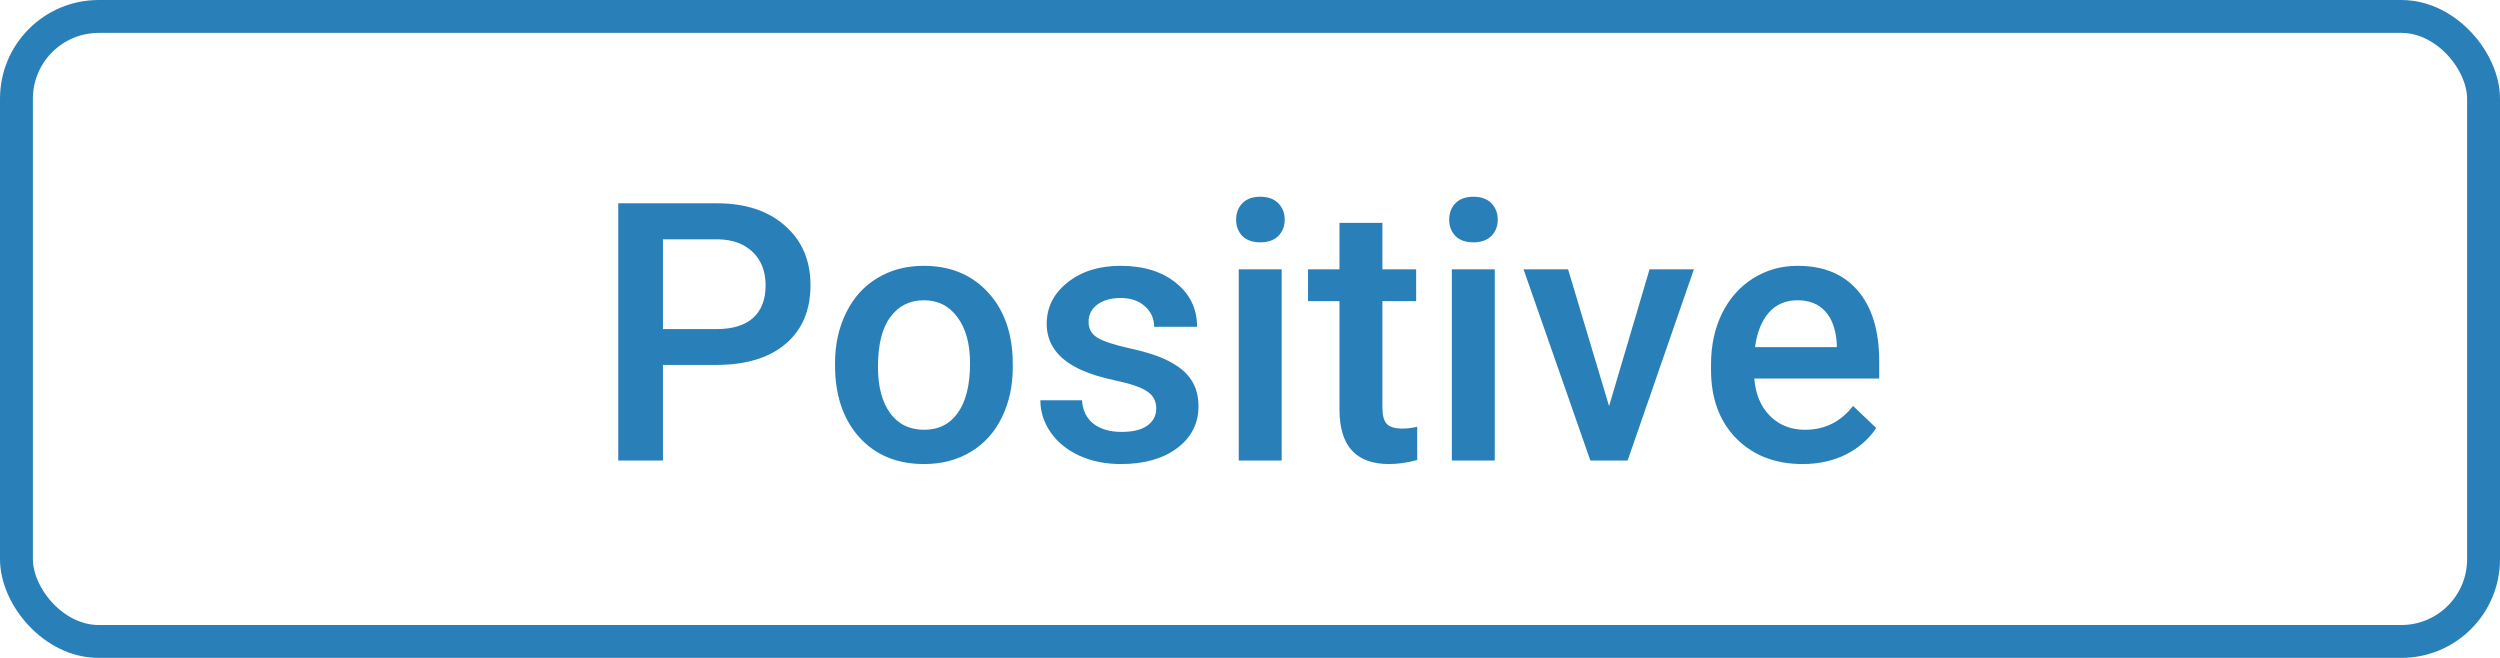 <svg width="76" height="20" viewBox="0 0 76 20" fill="none" xmlns="http://www.w3.org/2000/svg">
<rect x="0.5" y="0.5" width="75" height="19" rx="2.5" stroke="#2980B9"/>
<path d="M20.154 11.094V14H18.795V6.18H21.787C22.66 6.18 23.353 6.407 23.865 6.862C24.381 7.317 24.639 7.918 24.639 8.666C24.639 9.433 24.386 10.029 23.881 10.455C23.38 10.881 22.676 11.094 21.77 11.094H20.154ZM20.154 10.004H21.787C22.27 10.004 22.639 9.891 22.893 9.666C23.147 9.436 23.274 9.107 23.274 8.677C23.274 8.255 23.145 7.918 22.888 7.667C22.63 7.413 22.275 7.283 21.824 7.275H20.154V10.004ZM25.385 11.04C25.385 10.471 25.498 9.959 25.724 9.504C25.949 9.046 26.266 8.695 26.674 8.452C27.082 8.205 27.552 8.081 28.081 8.081C28.866 8.081 29.501 8.334 29.988 8.838C30.479 9.343 30.744 10.013 30.783 10.847L30.789 11.153C30.789 11.726 30.678 12.238 30.456 12.69C30.237 13.141 29.922 13.49 29.51 13.737C29.102 13.984 28.629 14.107 28.092 14.107C27.272 14.107 26.615 13.835 26.121 13.291C25.631 12.743 25.385 12.014 25.385 11.105V11.04ZM26.69 11.153C26.69 11.751 26.814 12.22 27.061 12.56C27.308 12.897 27.652 13.065 28.092 13.065C28.533 13.065 28.875 12.894 29.118 12.55C29.365 12.206 29.489 11.703 29.489 11.04C29.489 10.453 29.362 9.988 29.107 9.644C28.857 9.3 28.515 9.128 28.081 9.128C27.655 9.128 27.317 9.299 27.066 9.639C26.816 9.975 26.69 10.48 26.69 11.153ZM35.15 12.421C35.15 12.188 35.053 12.011 34.86 11.889C34.67 11.767 34.353 11.66 33.909 11.567C33.465 11.474 33.095 11.356 32.797 11.212C32.146 10.897 31.82 10.441 31.82 9.843C31.82 9.341 32.031 8.923 32.454 8.586C32.876 8.249 33.413 8.081 34.065 8.081C34.76 8.081 35.32 8.253 35.746 8.597C36.176 8.94 36.391 9.386 36.391 9.934H35.085C35.085 9.683 34.992 9.476 34.806 9.311C34.62 9.143 34.373 9.059 34.065 9.059C33.779 9.059 33.544 9.125 33.361 9.257C33.182 9.39 33.093 9.567 33.093 9.789C33.093 9.99 33.177 10.145 33.345 10.256C33.514 10.367 33.854 10.48 34.366 10.595C34.878 10.706 35.279 10.84 35.569 10.998C35.862 11.152 36.079 11.338 36.219 11.556C36.362 11.775 36.434 12.04 36.434 12.351C36.434 12.874 36.217 13.298 35.784 13.624C35.35 13.946 34.783 14.107 34.081 14.107C33.605 14.107 33.181 14.021 32.808 13.85C32.436 13.678 32.146 13.441 31.938 13.141C31.73 12.84 31.627 12.516 31.627 12.168H32.894C32.912 12.476 33.028 12.714 33.243 12.883C33.458 13.047 33.743 13.13 34.097 13.13C34.441 13.13 34.702 13.065 34.881 12.937C35.06 12.804 35.15 12.632 35.15 12.421ZM38.963 14H37.658V8.188H38.963V14ZM37.578 6.679C37.578 6.479 37.64 6.312 37.766 6.18C37.895 6.047 38.077 5.981 38.313 5.981C38.55 5.981 38.732 6.047 38.861 6.18C38.99 6.312 39.055 6.479 39.055 6.679C39.055 6.876 38.99 7.041 38.861 7.173C38.732 7.302 38.55 7.367 38.313 7.367C38.077 7.367 37.895 7.302 37.766 7.173C37.64 7.041 37.578 6.876 37.578 6.679ZM42.025 6.776V8.188H43.051V9.155H42.025V12.399C42.025 12.621 42.068 12.783 42.154 12.883C42.243 12.979 42.401 13.028 42.627 13.028C42.777 13.028 42.929 13.01 43.083 12.974V13.984C42.786 14.066 42.499 14.107 42.224 14.107C41.221 14.107 40.72 13.554 40.72 12.448V9.155H39.764V8.188H40.72V6.776H42.025ZM45.441 14H44.136V8.188H45.441V14ZM44.055 6.679C44.055 6.479 44.118 6.312 44.243 6.18C44.372 6.047 44.555 5.981 44.791 5.981C45.027 5.981 45.21 6.047 45.339 6.18C45.468 6.312 45.532 6.479 45.532 6.679C45.532 6.876 45.468 7.041 45.339 7.173C45.21 7.302 45.027 7.367 44.791 7.367C44.555 7.367 44.372 7.302 44.243 7.173C44.118 7.041 44.055 6.876 44.055 6.679ZM48.916 12.346L50.146 8.188H51.494L49.48 14H48.347L46.316 8.188H47.67L48.916 12.346ZM54.797 14.107C53.97 14.107 53.299 13.848 52.783 13.329C52.271 12.806 52.015 12.111 52.015 11.245V11.084C52.015 10.503 52.126 9.986 52.348 9.531C52.574 9.073 52.889 8.717 53.294 8.462C53.698 8.208 54.149 8.081 54.647 8.081C55.438 8.081 56.049 8.334 56.478 8.838C56.912 9.343 57.128 10.058 57.128 10.981V11.508H53.331C53.37 11.988 53.53 12.367 53.809 12.646C54.092 12.926 54.447 13.065 54.873 13.065C55.471 13.065 55.958 12.824 56.334 12.34L57.037 13.012C56.804 13.359 56.493 13.629 56.102 13.823C55.716 14.012 55.281 14.107 54.797 14.107ZM54.642 9.128C54.283 9.128 53.993 9.254 53.772 9.504C53.553 9.755 53.413 10.104 53.352 10.552H55.839V10.455C55.811 10.018 55.694 9.689 55.49 9.467C55.286 9.241 55.003 9.128 54.642 9.128Z" fill="#2980B9"/>
</svg>
